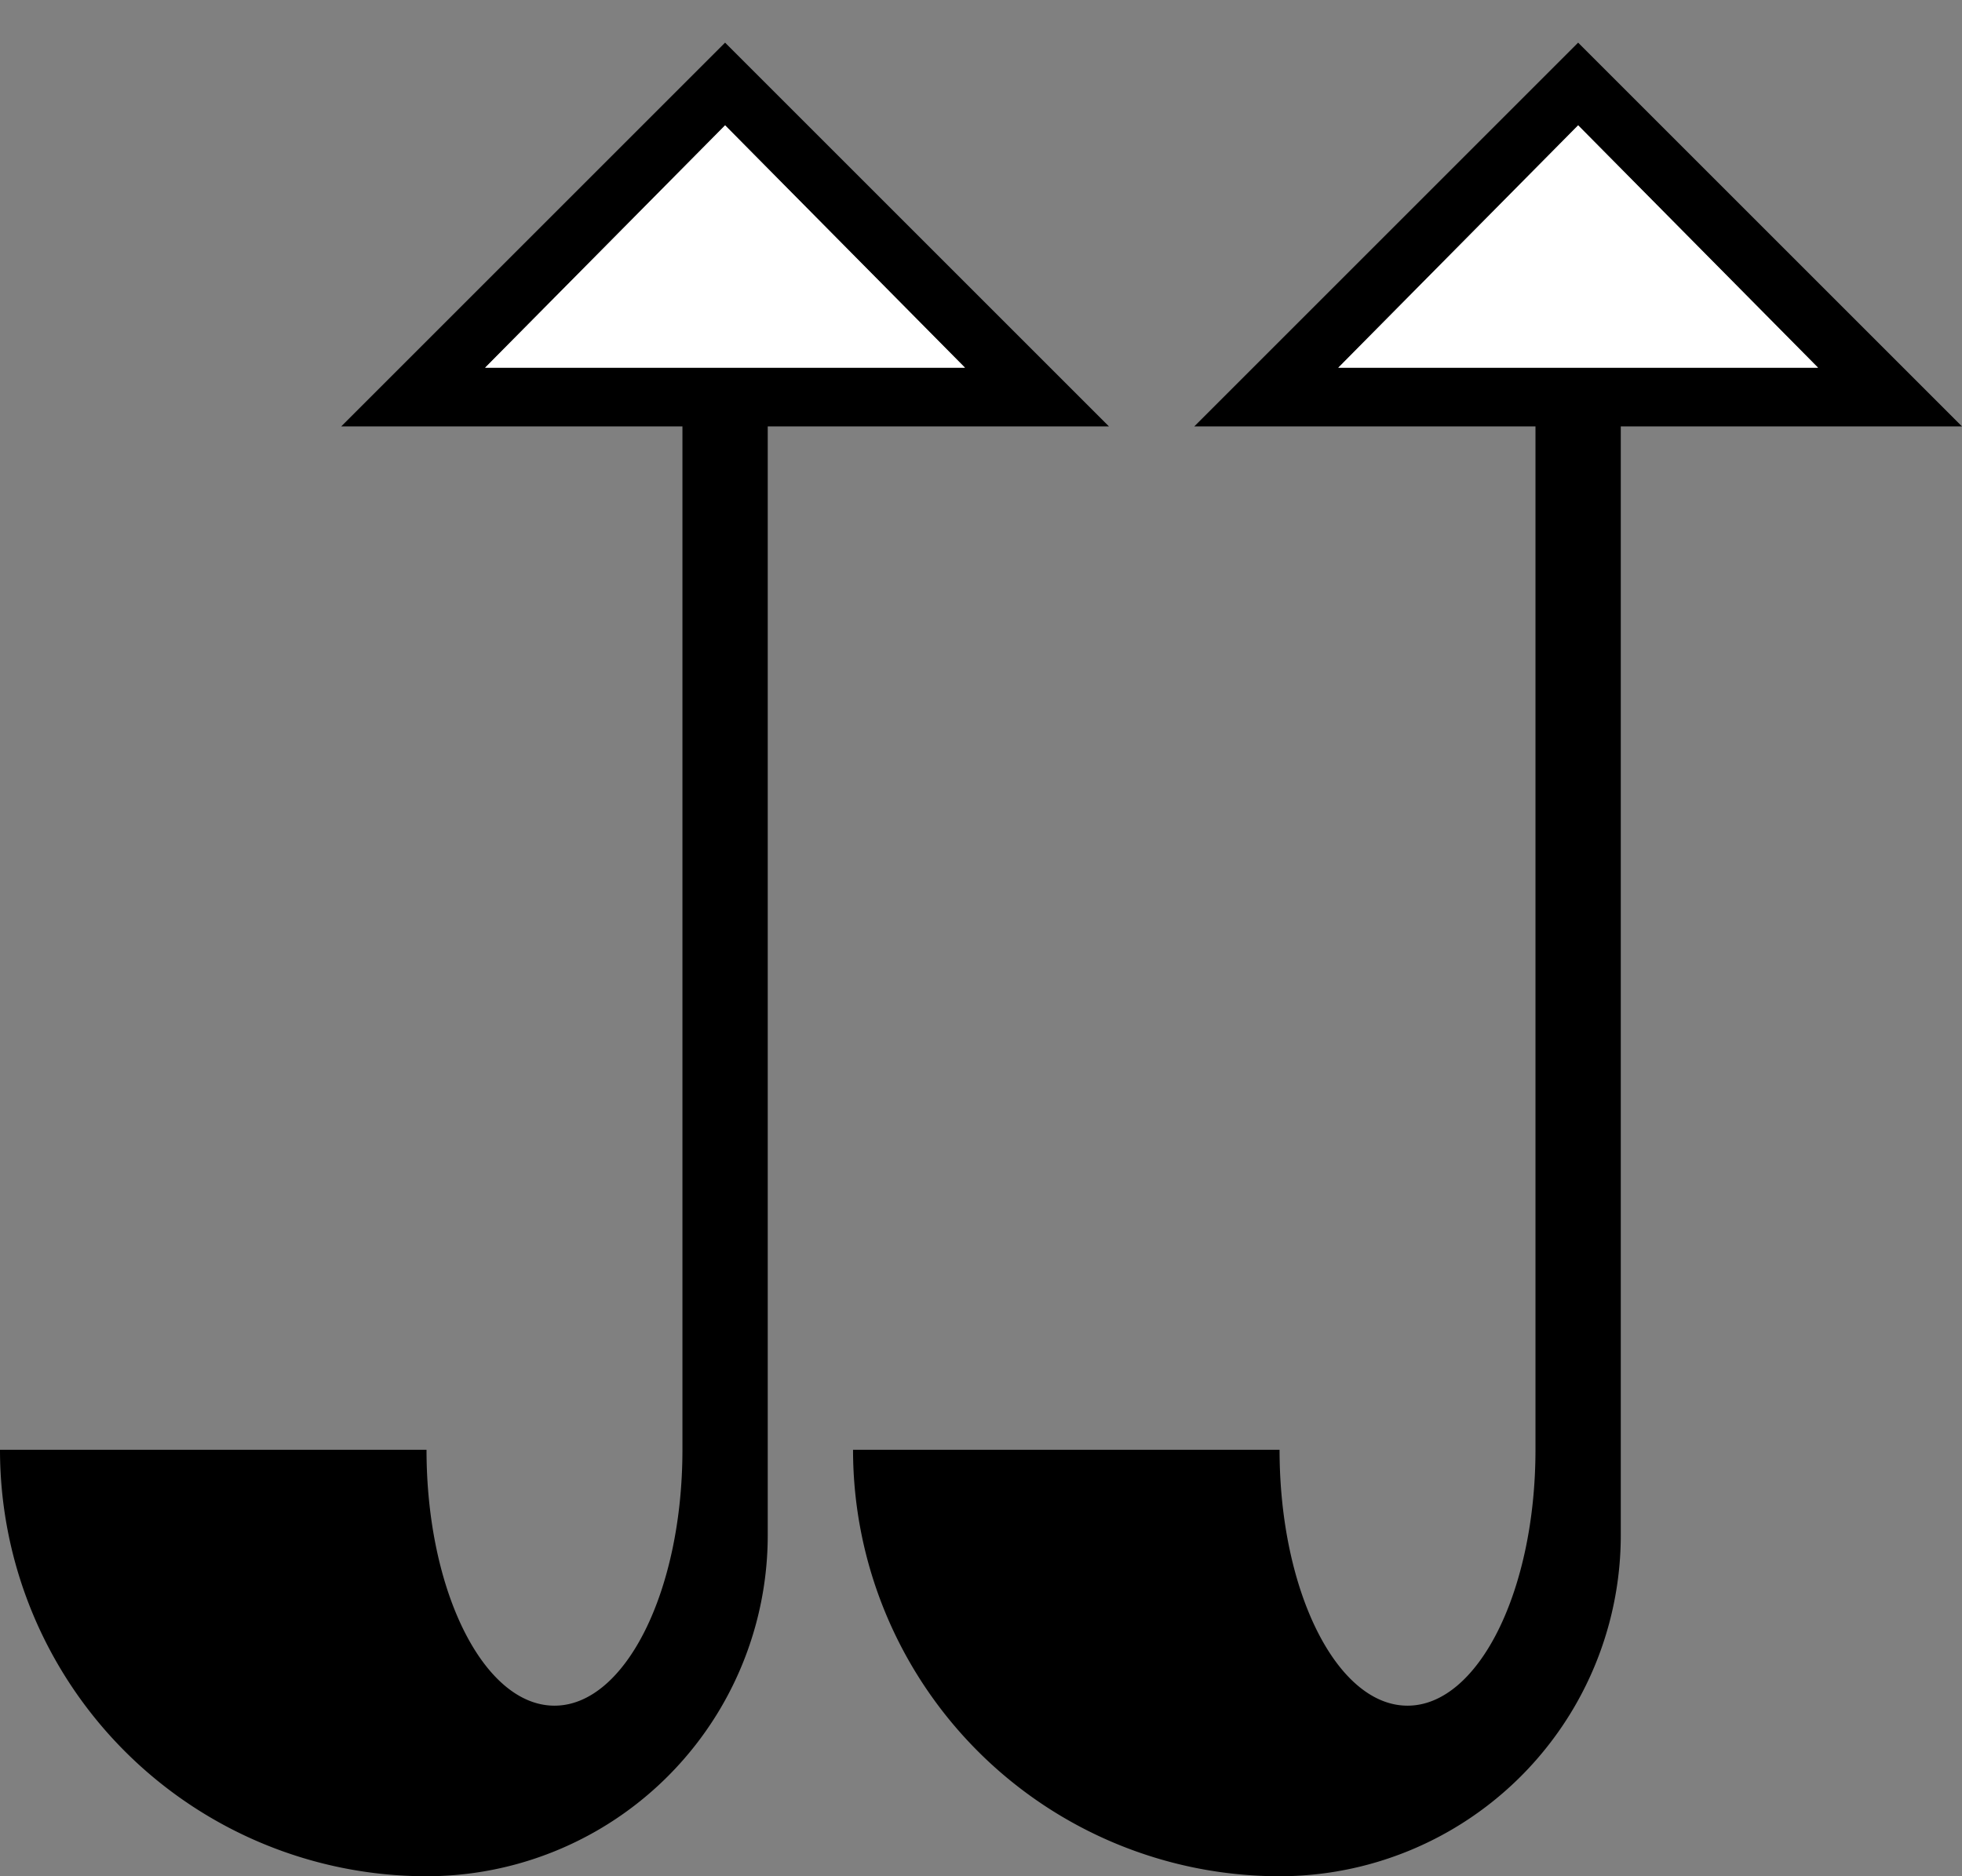 <svg xmlns="http://www.w3.org/2000/svg" version="1.0" width="23" height="22"><rect width="100%" height="100%" fill="#808080" stroke="none"/><path d="M18.5.5L23 5h-9L18.5.5zm0 .969l-2.813 2.843h5.626L18.5 1.47zM19 5v13a4 4 0 0 1-4 4 5 5 0 0 1-5-5h5c0 1.657.672 3 1.5 3s1.5-1.343 1.5-3V5h1z"/><path d="M18.5 1.469l2.813 2.843h-5.625L18.5 1.47z" fill="#fff"/><path d="M8.5.5L13 5H4L8.5.5zm0 .969L5.687 4.312h5.625L8.5 1.47zM9 5v13a4 4 0 0 1-4 4 5 5 0 0 1-5-5h5c0 1.657.672 3 1.5 3S8 18.657 8 17V5h1z"/><path d="M8.5 1.469l2.813 2.843H5.686L8.5 1.47z" fill="#fff"/></svg>